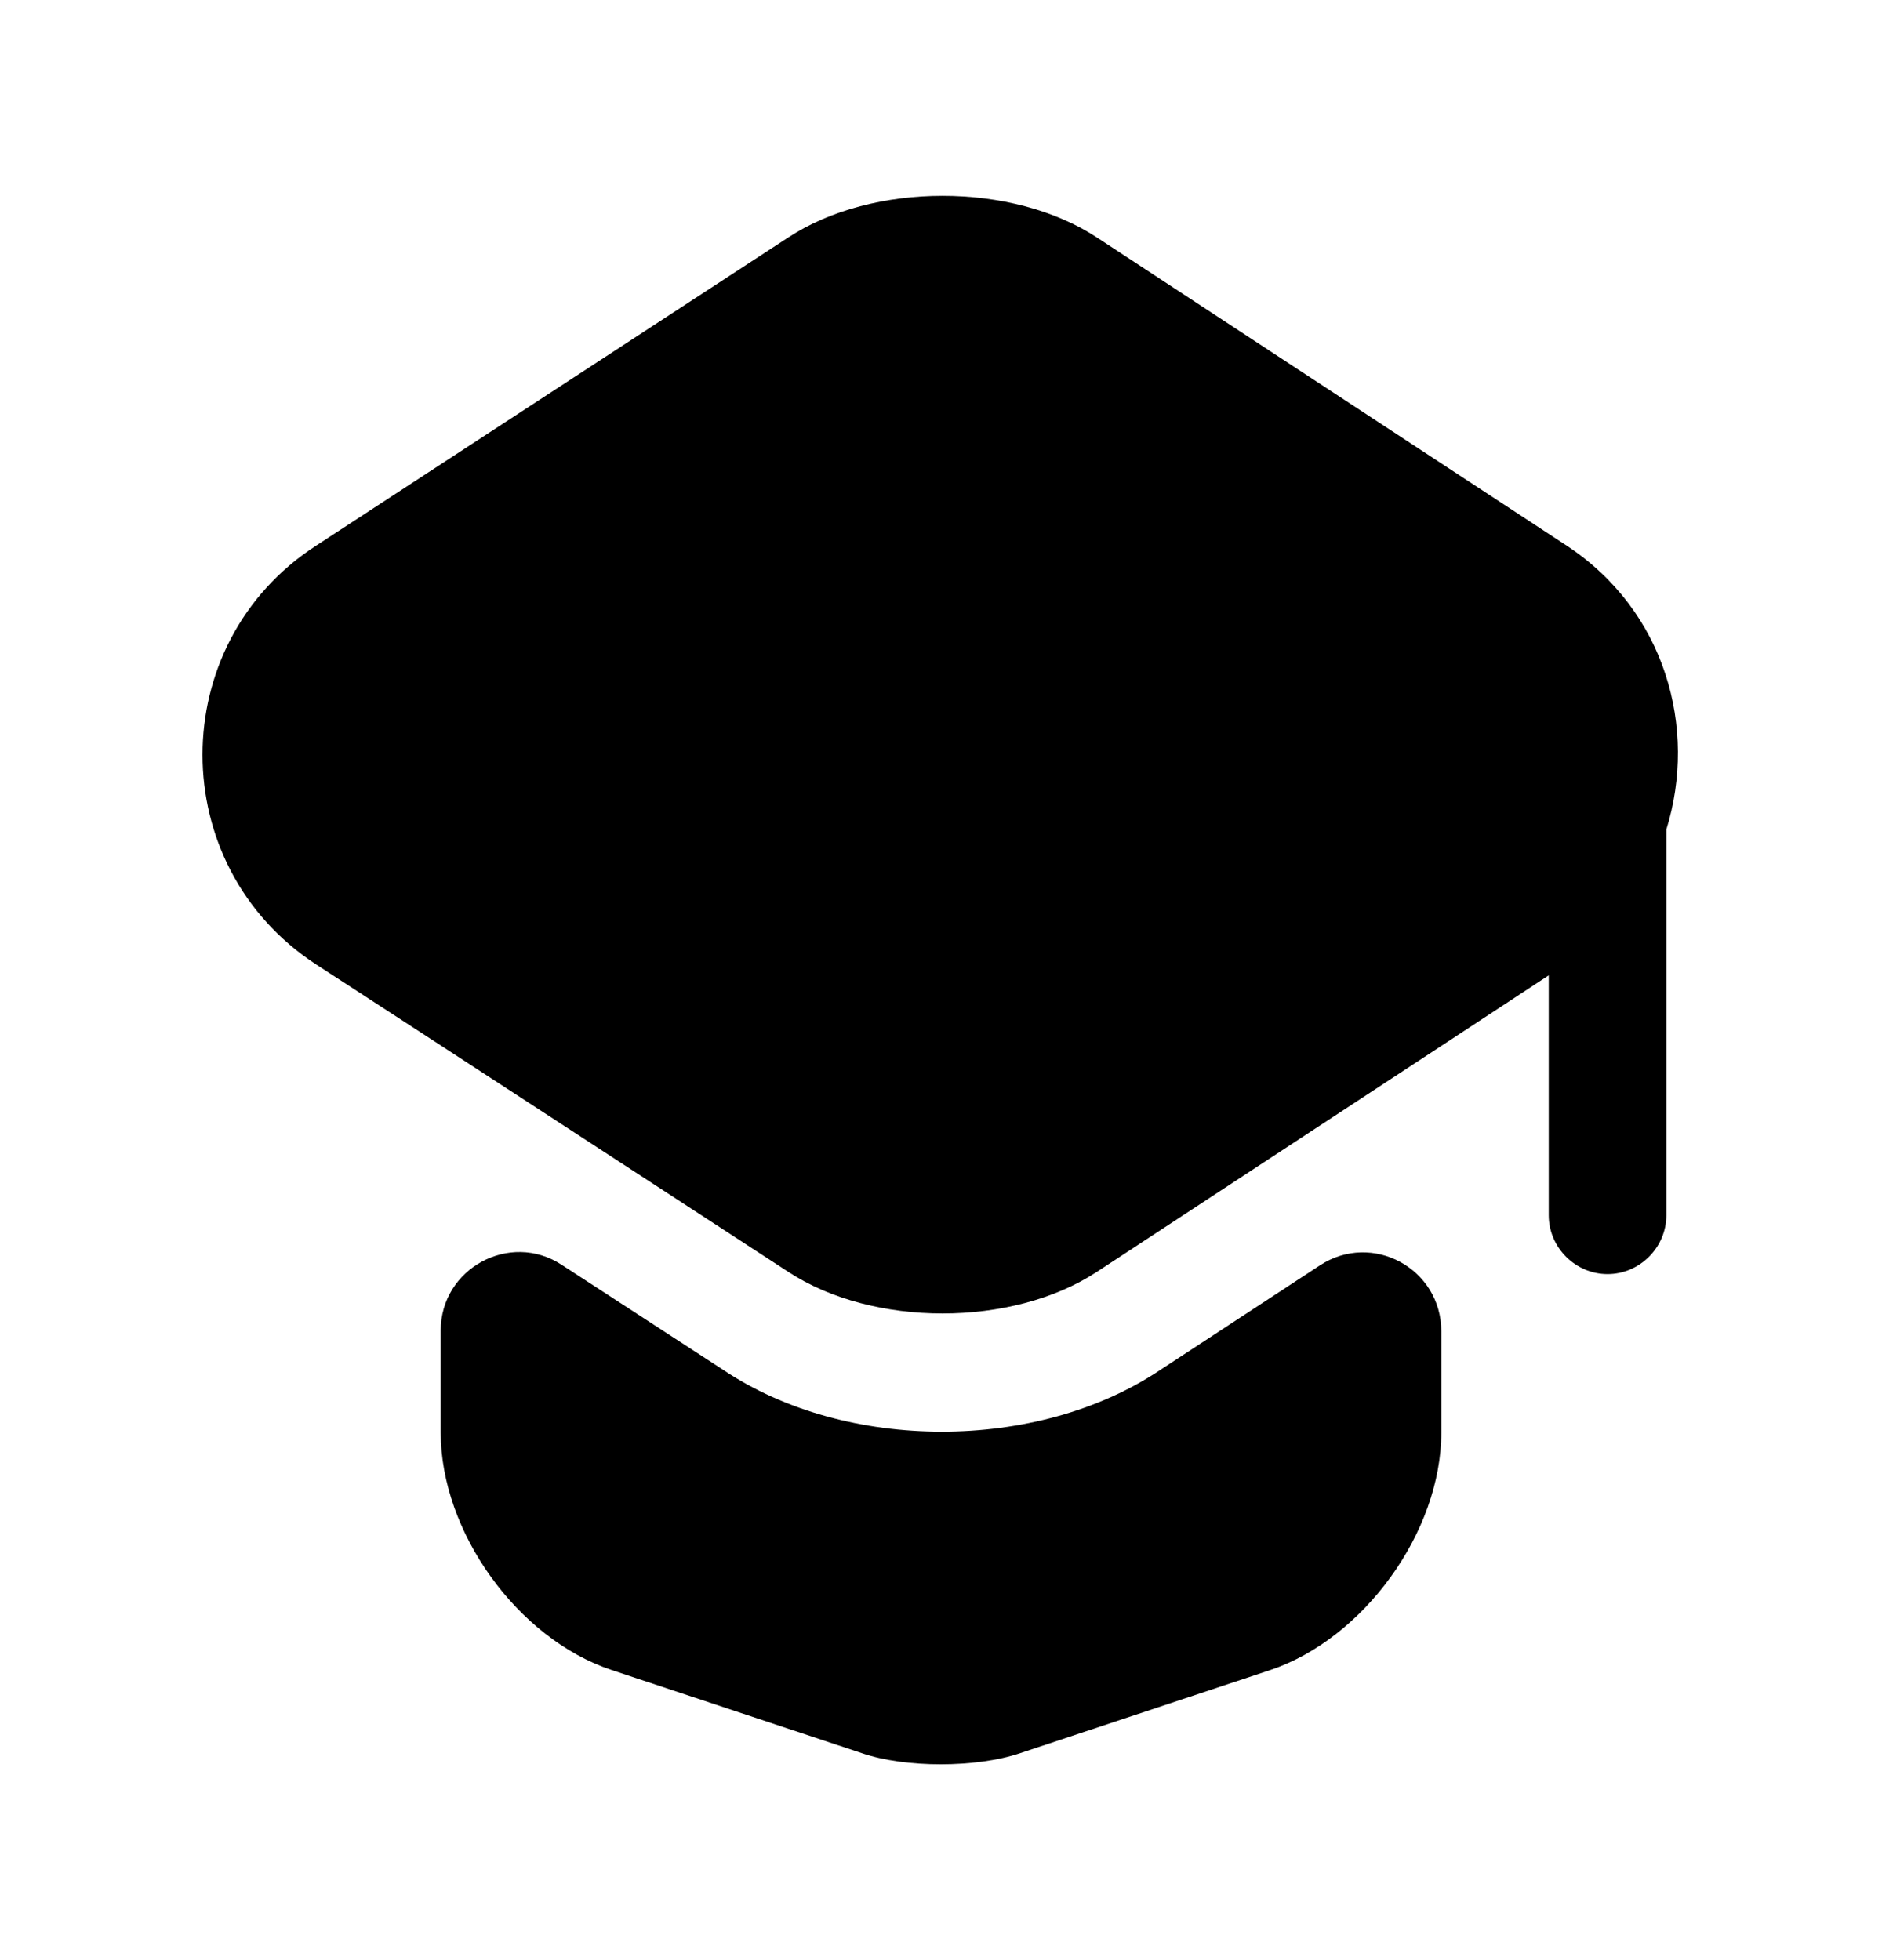 <svg width="24" height="25" viewBox="0 0 24 25" fill="none" xmlns="http://www.w3.org/2000/svg">
<path d="M16.83 16.14C17.5 15.7 18.38 16.18 18.38 16.98V18.27C18.38 19.54 17.39 20.9 16.2 21.3L13.01 22.36C12.45 22.55 11.54 22.55 10.99 22.36L7.8 21.3C6.6 20.9 5.62 19.54 5.62 18.27V16.97C5.62 16.18 6.5 15.7 7.16 16.13L9.22 17.47C10.01 18 11.01 18.26 12.01 18.26C13.01 18.26 14.01 18 14.8 17.47L16.83 16.14Z" fill="currentColor"/>
<path d="M19.98 6.96L13.99 3.03C12.91 2.32 11.13 2.32 10.05 3.03L4.03 6.96C2.1 8.21 2.1 11.04 4.03 12.3L5.63 13.34L10.05 16.22C11.13 16.93 12.91 16.93 13.99 16.22L18.38 13.34L19.75 12.44V15.5C19.75 15.91 20.09 16.25 20.5 16.25C20.91 16.25 21.25 15.91 21.25 15.5V10.58C21.65 9.29 21.24 7.79 19.98 6.96Z" fill="currentColor"/>
</svg>
